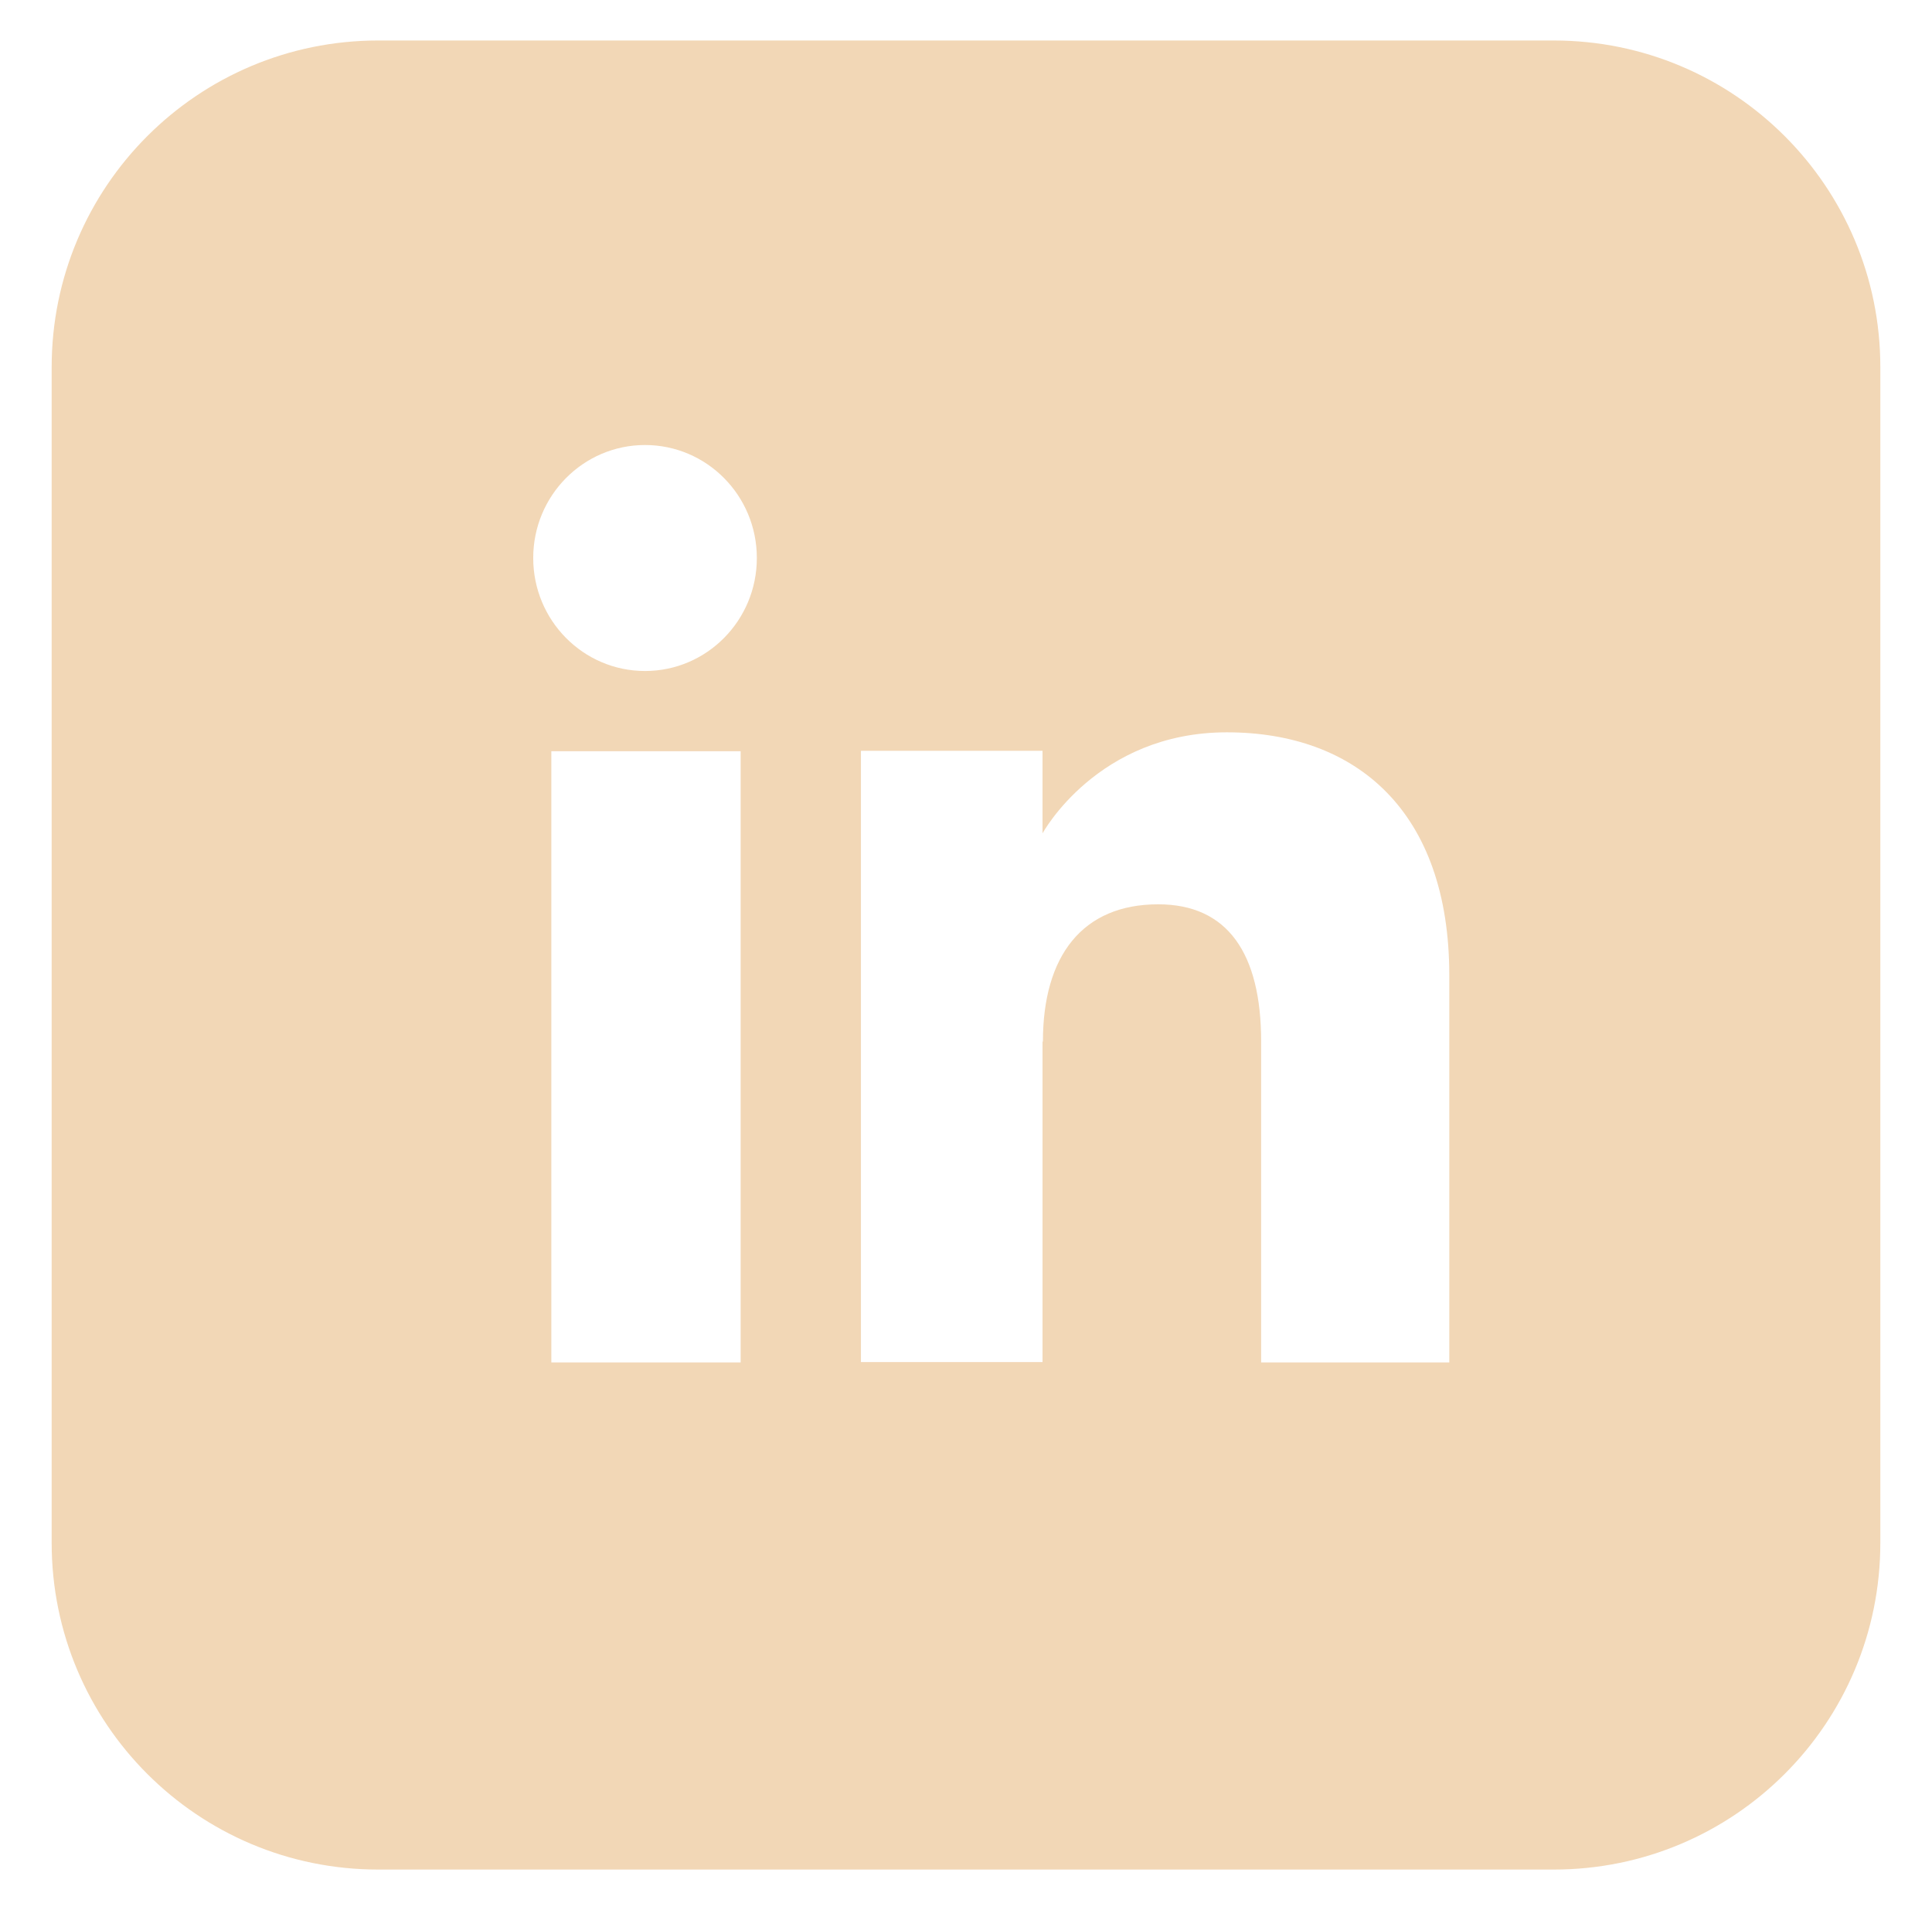<?xml version="1.0" encoding="UTF-8"?>
<svg id="Capa_1" xmlns="http://www.w3.org/2000/svg" version="1.1" viewBox="0 0 50.11 49.53">
  <!-- Generator: Adobe Illustrator 29.5.1, SVG Export Plug-In . SVG Version: 2.1.0 Build 141)  -->
  <defs>
    <style>
      .st0 {
        fill: #f2d7b6;
      }
    </style>
  </defs>
  <path class="st0" d="M40.3,1.05H9.81C5.13,1.05,1.34,4.84,1.34,9.52v30.49c0,4.68,3.79,8.47,8.47,8.47h30.49c4.68,0,8.47-3.79,8.47-8.47V9.52c0-4.68-3.79-8.47-8.47-8.47ZM19.21,35.33h-4.91v-15.85h4.91v15.85ZM16.73,17.4c-1.6,0-2.9-1.31-2.9-2.93s1.3-2.93,2.9-2.93,2.9,1.31,2.9,2.93-1.3,2.93-2.9,2.93ZM37.59,35.33h-4.88v-8.32c0-2.29-.87-3.56-2.67-3.56-1.96,0-2.99,1.33-2.99,3.56h-.01s0,8.31,0,8.31h-4.71v-15.85h4.71v2.14s1.42-2.62,4.78-2.62,5.77,2.05,5.77,6.3v10.04Z"/>
</svg>